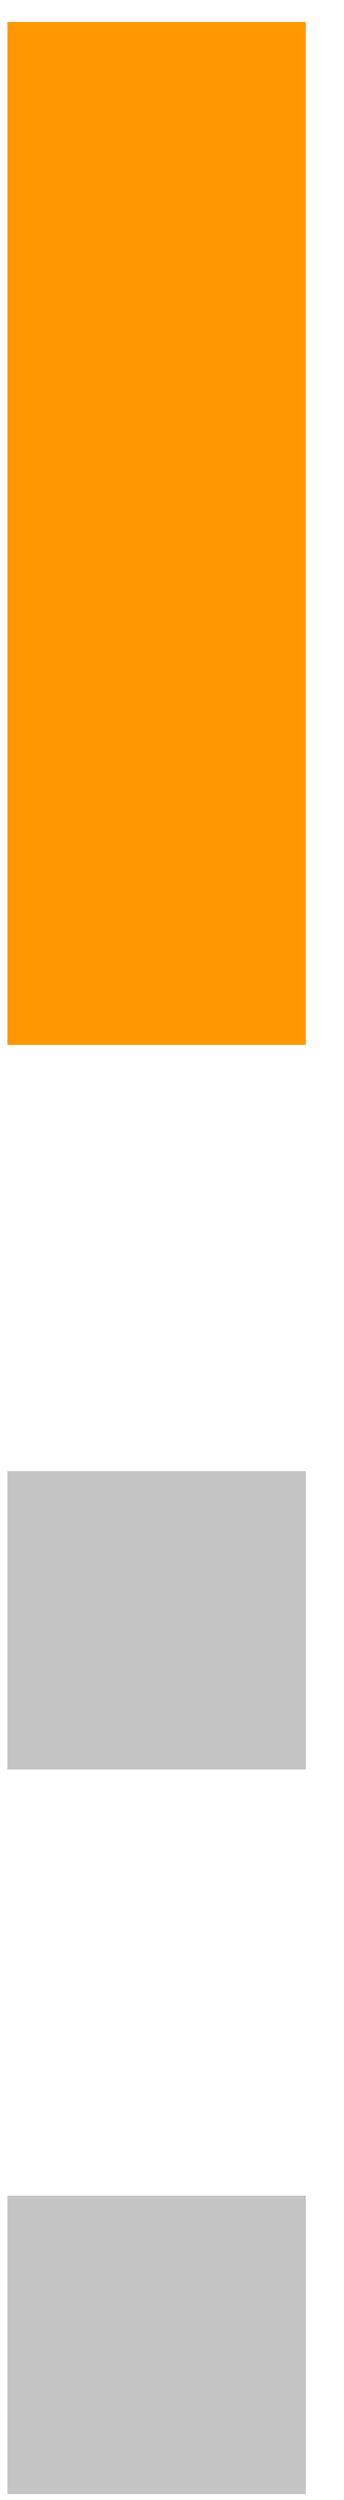 <svg width="8" height="58" viewBox="0 0 8 58" fill="none" xmlns="http://www.w3.org/2000/svg">
<rect x="0.173" y="0.51" width="6.938" height="23.732" fill="#FF9700"/>
<rect x="0.173" y="34.13" width="6.938" height="6.922" fill="#C4C4C4"/>
<rect x="0.173" y="50.94" width="6.938" height="6.922" fill="#C4C4C4"/>
</svg>

